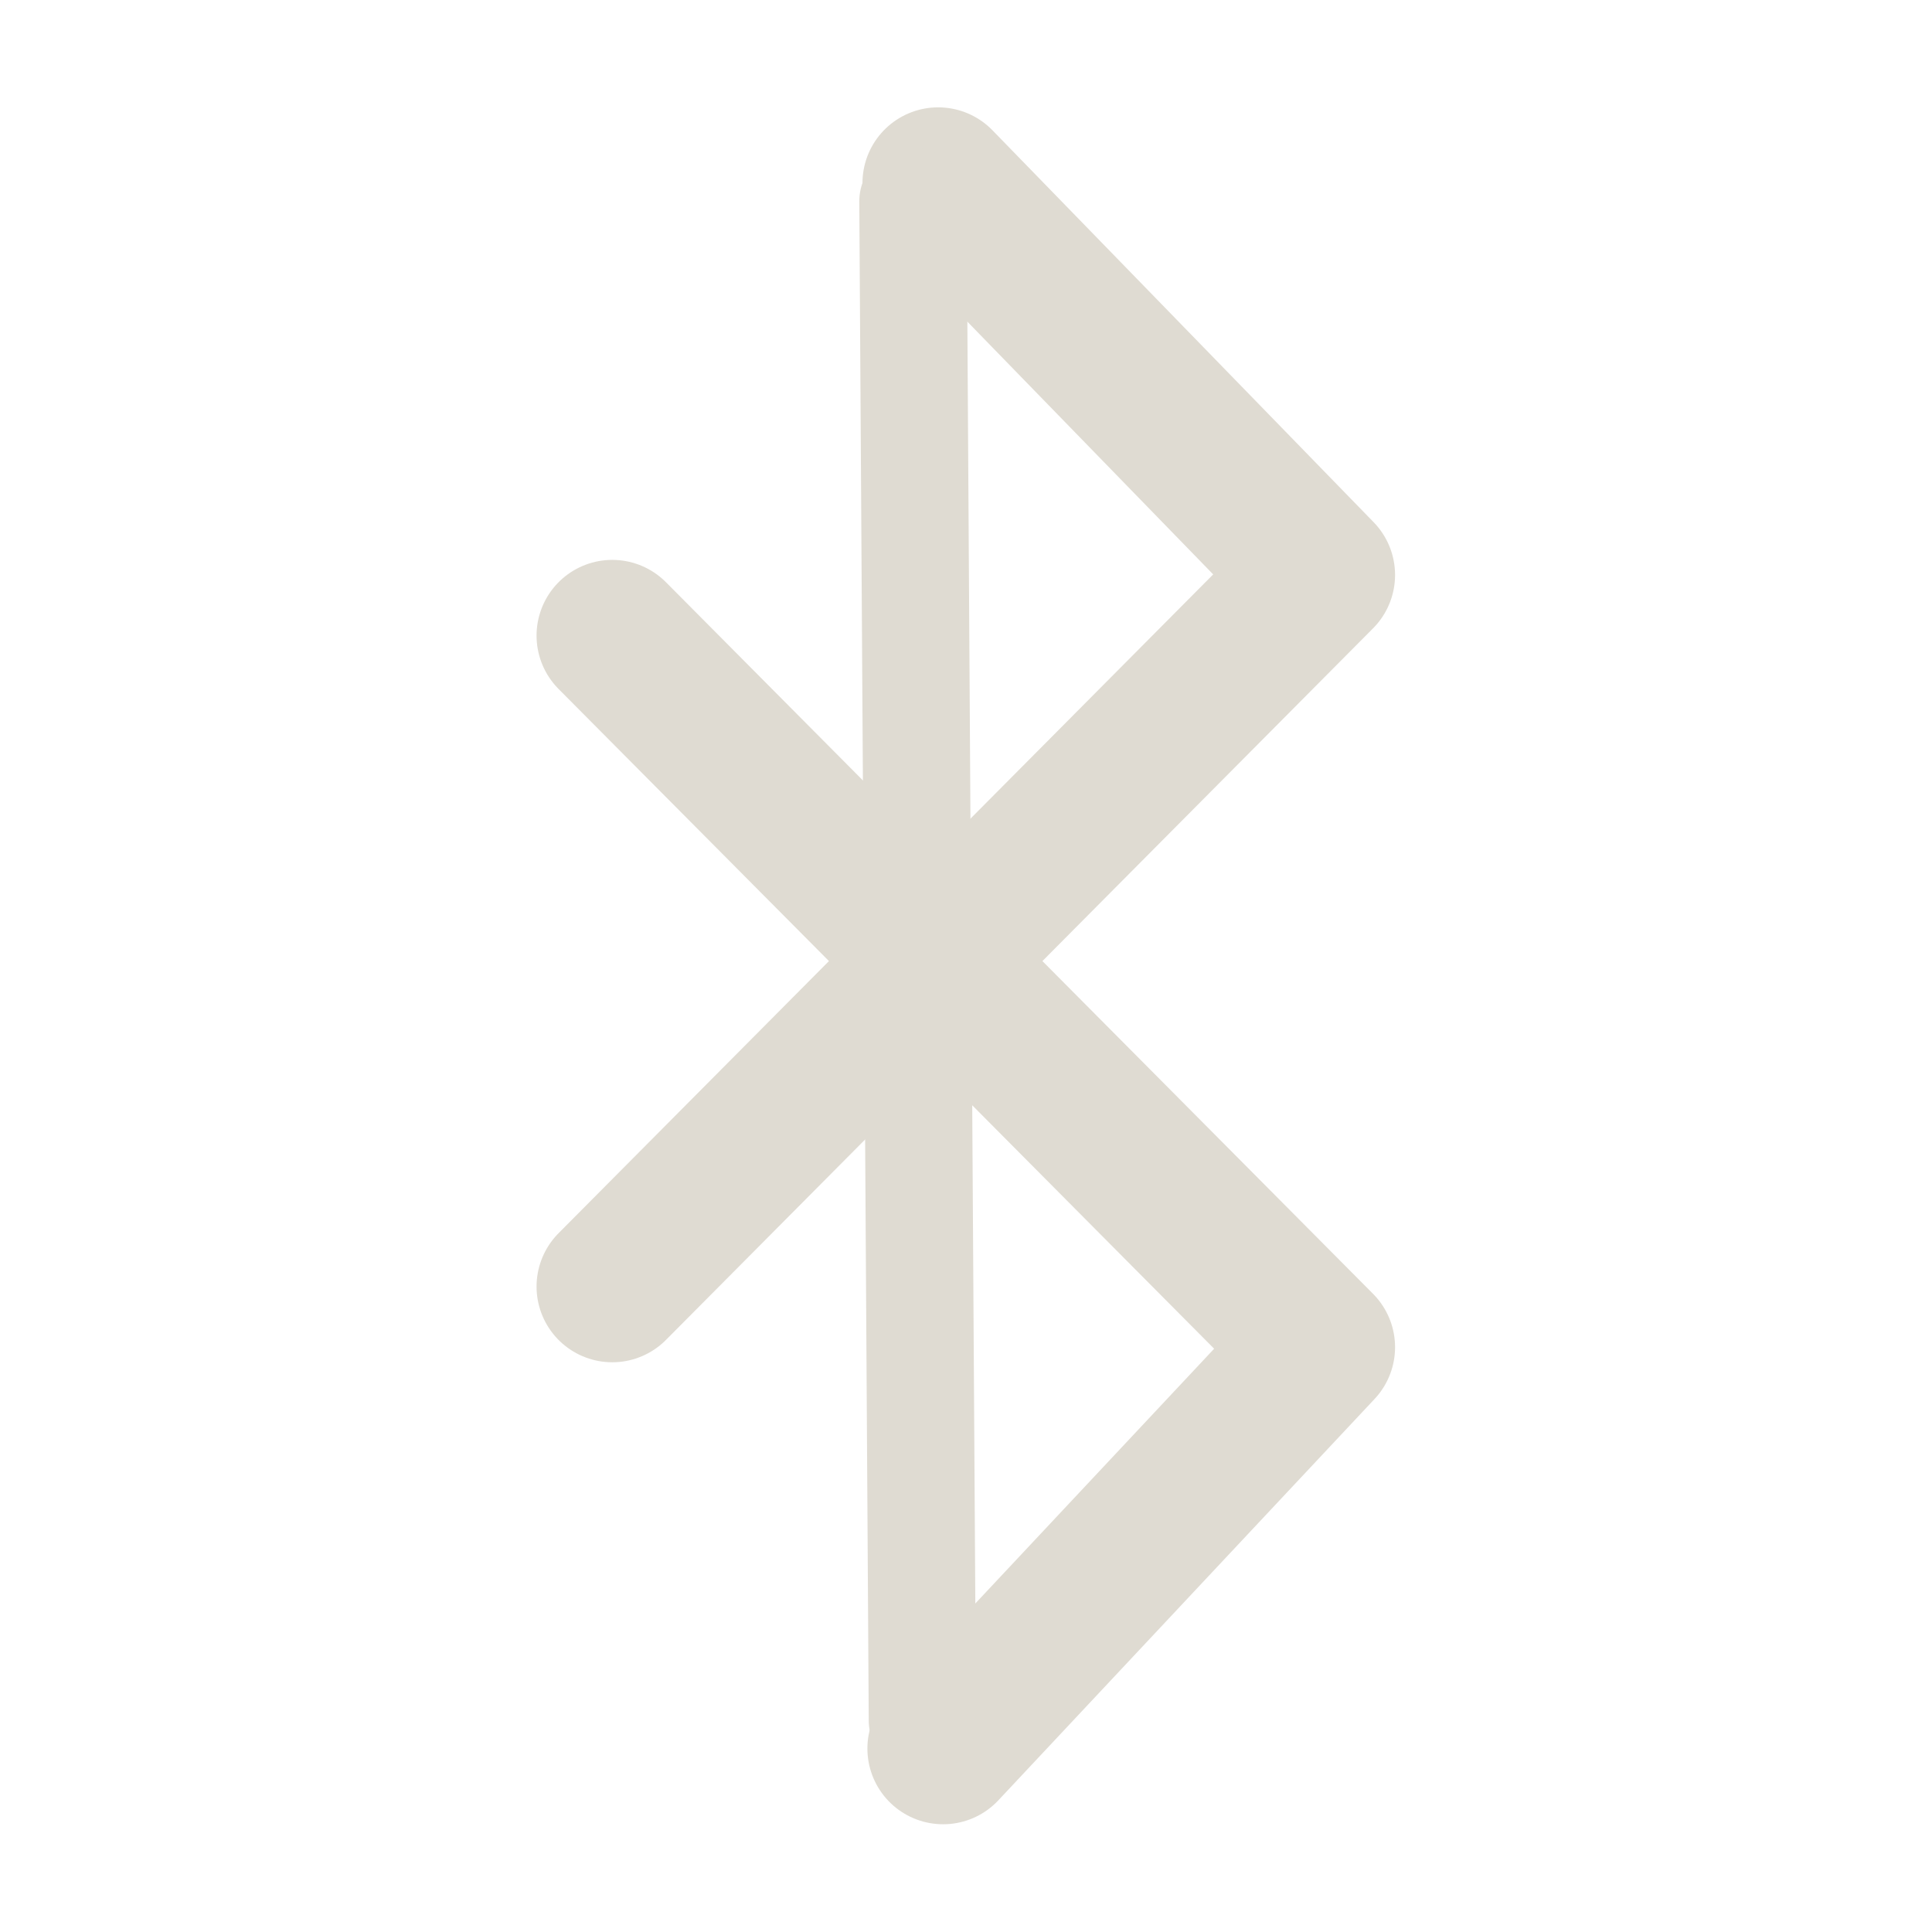 <?xml version="1.0" encoding="UTF-8" standalone="no"?>
<svg
   id="svg3213"
   height="22"
   width="22"
   version="1.0"
   xmlns="http://www.w3.org/2000/svg"
   xmlns:svg="http://www.w3.org/2000/svg"
   xmlns:rdf="http://www.w3.org/1999/02/22-rdf-syntax-ns#"
   xmlns:cc="http://creativecommons.org/ns#"
   xmlns:dc="http://purl.org/dc/elements/1.1/">
  <defs
     id="defs3215" />
  <g
     id="g2271"
     transform="matrix(1.222,0,0,1.222,-3.387,-2.696)">
    <path
       d="M 11.56,18.5 15.066,14.76 8.477,8.129 m -1e-7,6.066 6.589,-6.631 -3.552,-3.652"
       id="path3367"
       style="fill:none;stroke:#dfdbd2;stroke-width:1.411;stroke-linecap:round;stroke-linejoin:round;stroke-miterlimit:4;stroke-dasharray:none;stroke-opacity:1" />
    <path
       d="m 11.279,4.081 0.088,14.156"
       id="path3590"
       style="fill:none;stroke:#dfdbd2;stroke-width:1px;stroke-linecap:round;stroke-linejoin:miter;stroke-opacity:1" />
  </g>
</svg>
